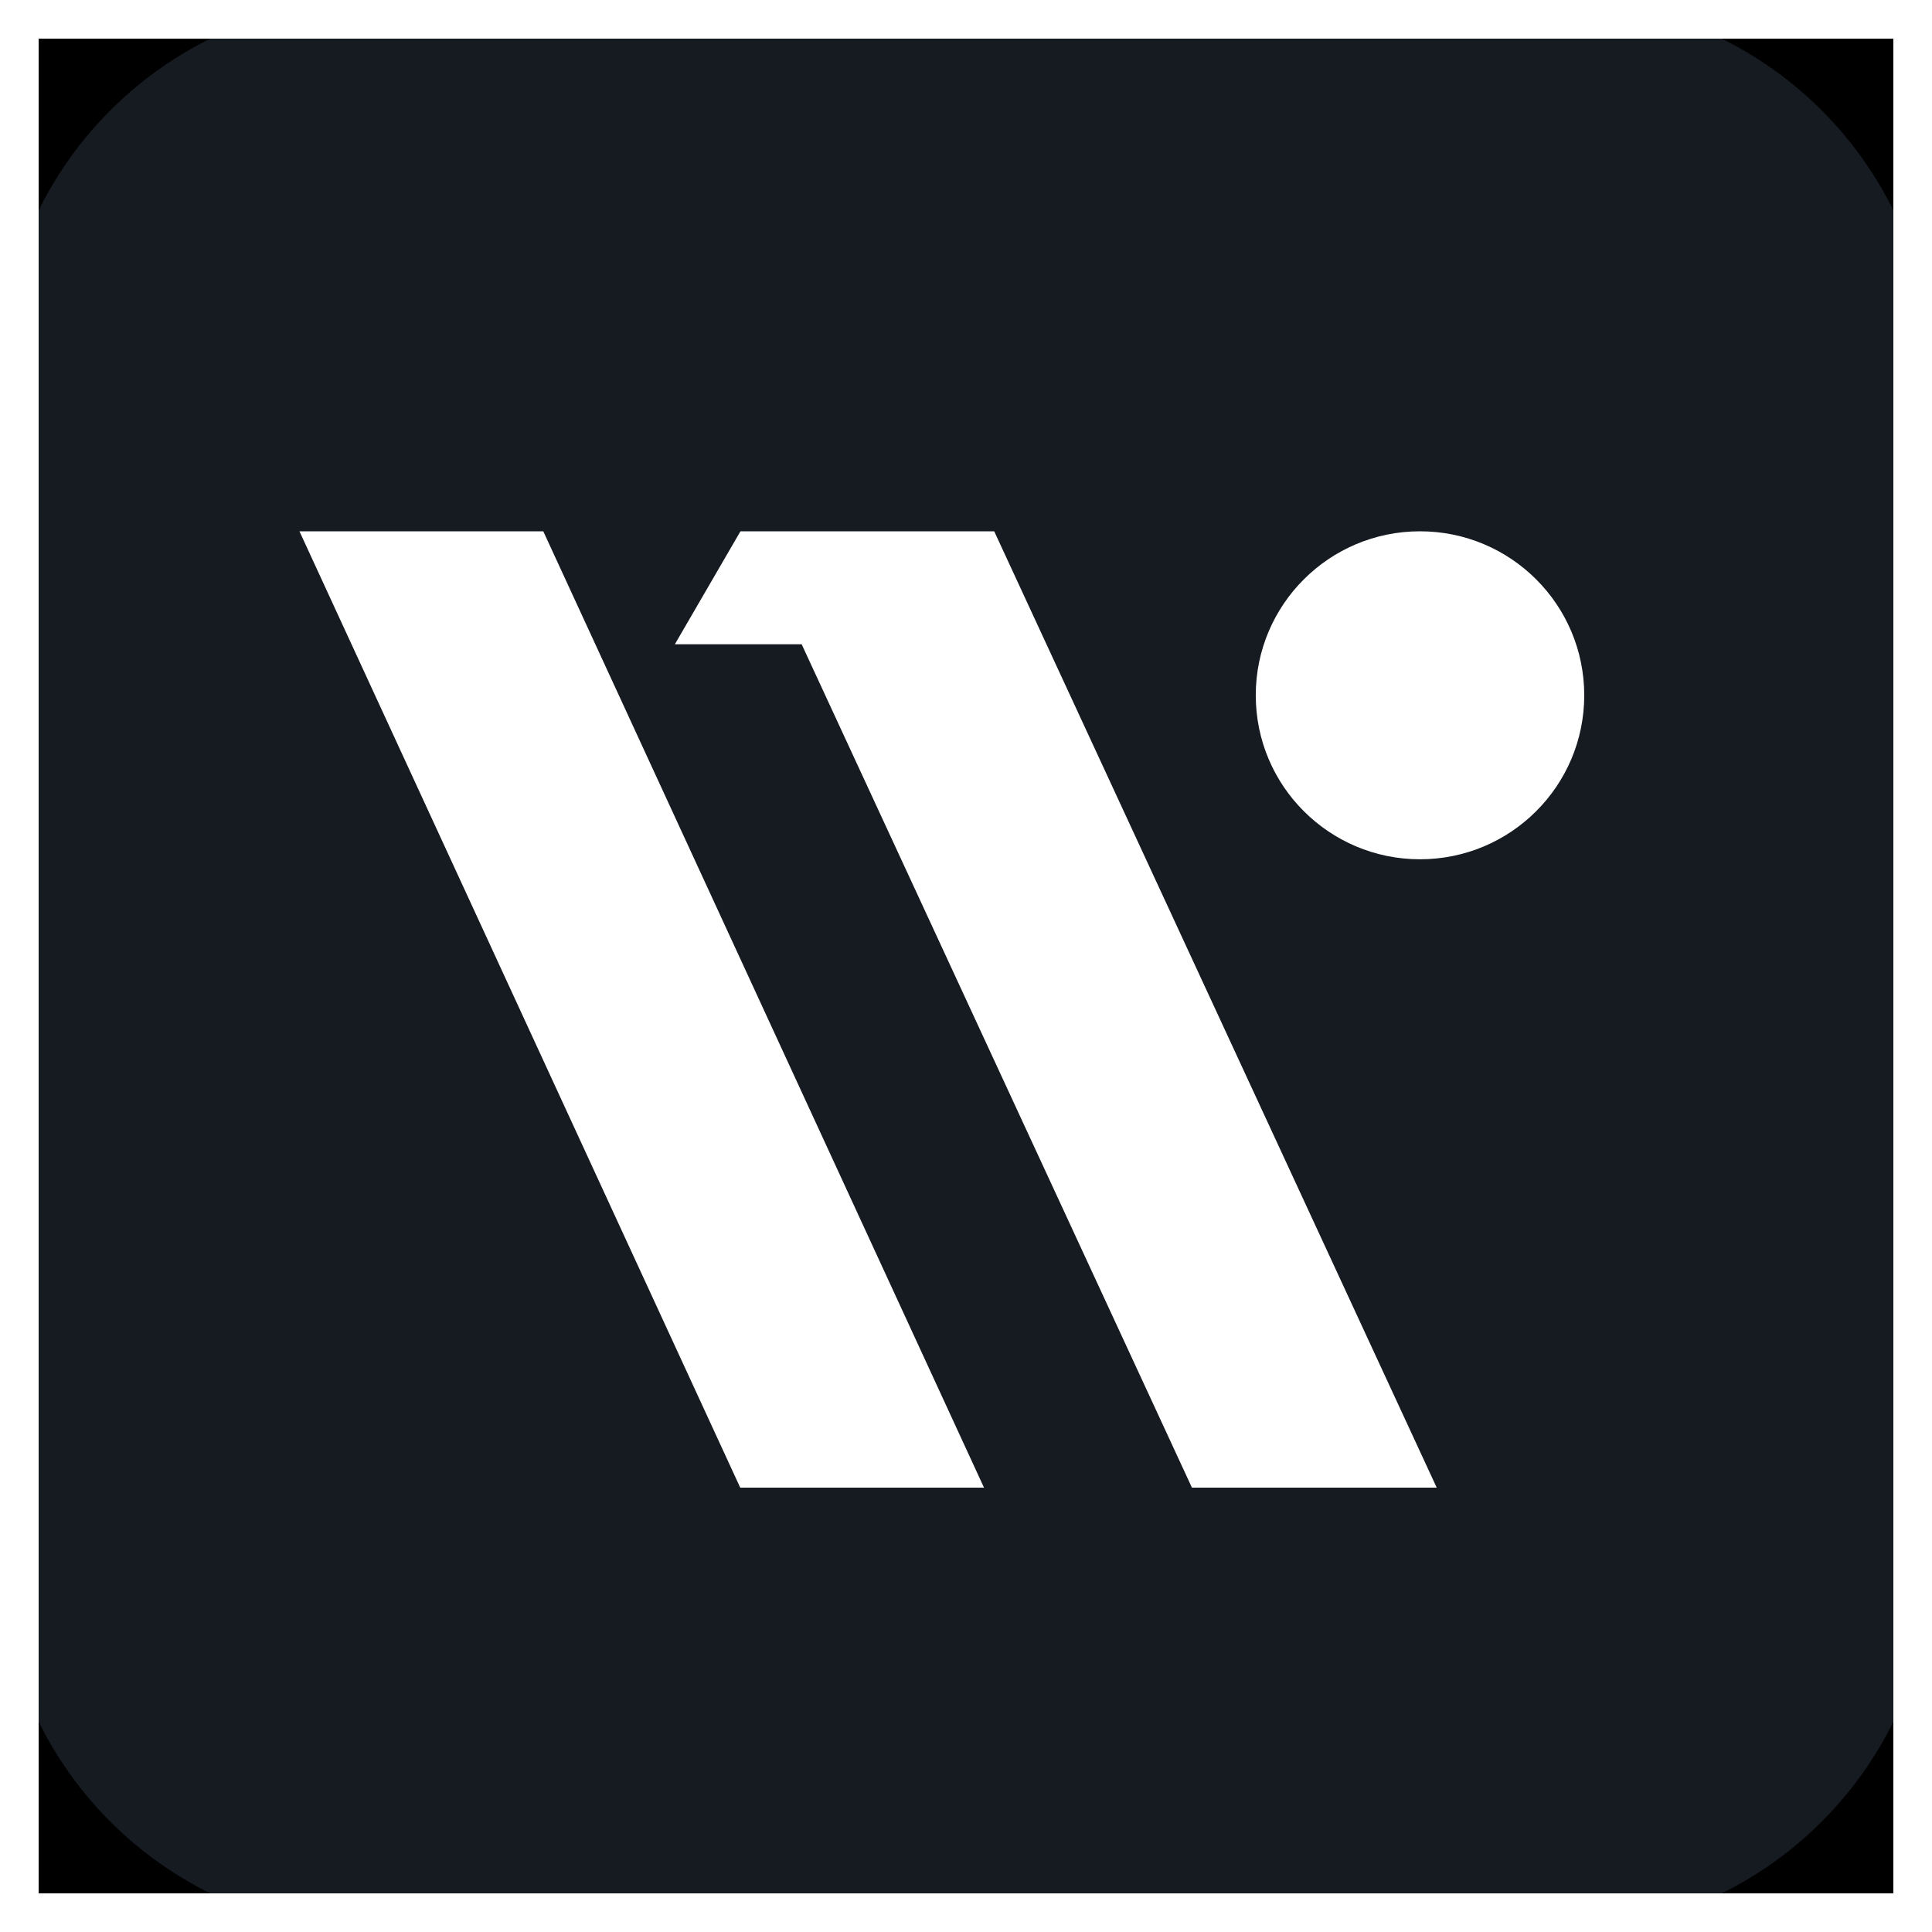 <svg width="50" height="50" viewBox="0 0 50 50" fill="none" xmlns="http://www.w3.org/2000/svg">
<rect width="50" height="50" fill="#E5E5E5"/>
<rect x="-3312" y="-4830" width="5382" height="5973" fill="#7B7D8D"/>
<rect width="640" height="3865" transform="translate(-284 -3453)" fill="black"/>
<path d="M0 9.75C0 4.365 4.365 0 9.75 0H40.25C45.635 0 50 4.365 50 9.75V40.25C50 45.635 45.635 50 40.25 50H9.75C4.365 50 0 45.635 0 40.25V9.75Z" fill="#161B22"/>
<path fill-rule="evenodd" clip-rule="evenodd" d="M14.06 13.75H7.75L19.157 38.5H25.466L14.06 13.75ZM25.73 13.75H25.466H19.394H19.163L17.465 16.674H20.747L30.847 38.5H37.182L25.73 13.75ZM36.749 22.238C39.097 22.238 41 20.338 41 17.994C41 15.65 39.097 13.75 36.749 13.75C34.402 13.75 32.499 15.65 32.499 17.994C32.499 20.338 34.402 22.238 36.749 22.238Z" fill="white"/>
<rect x="0.5" y="0.5" width="49" height="49" stroke="white"/>
</svg>
